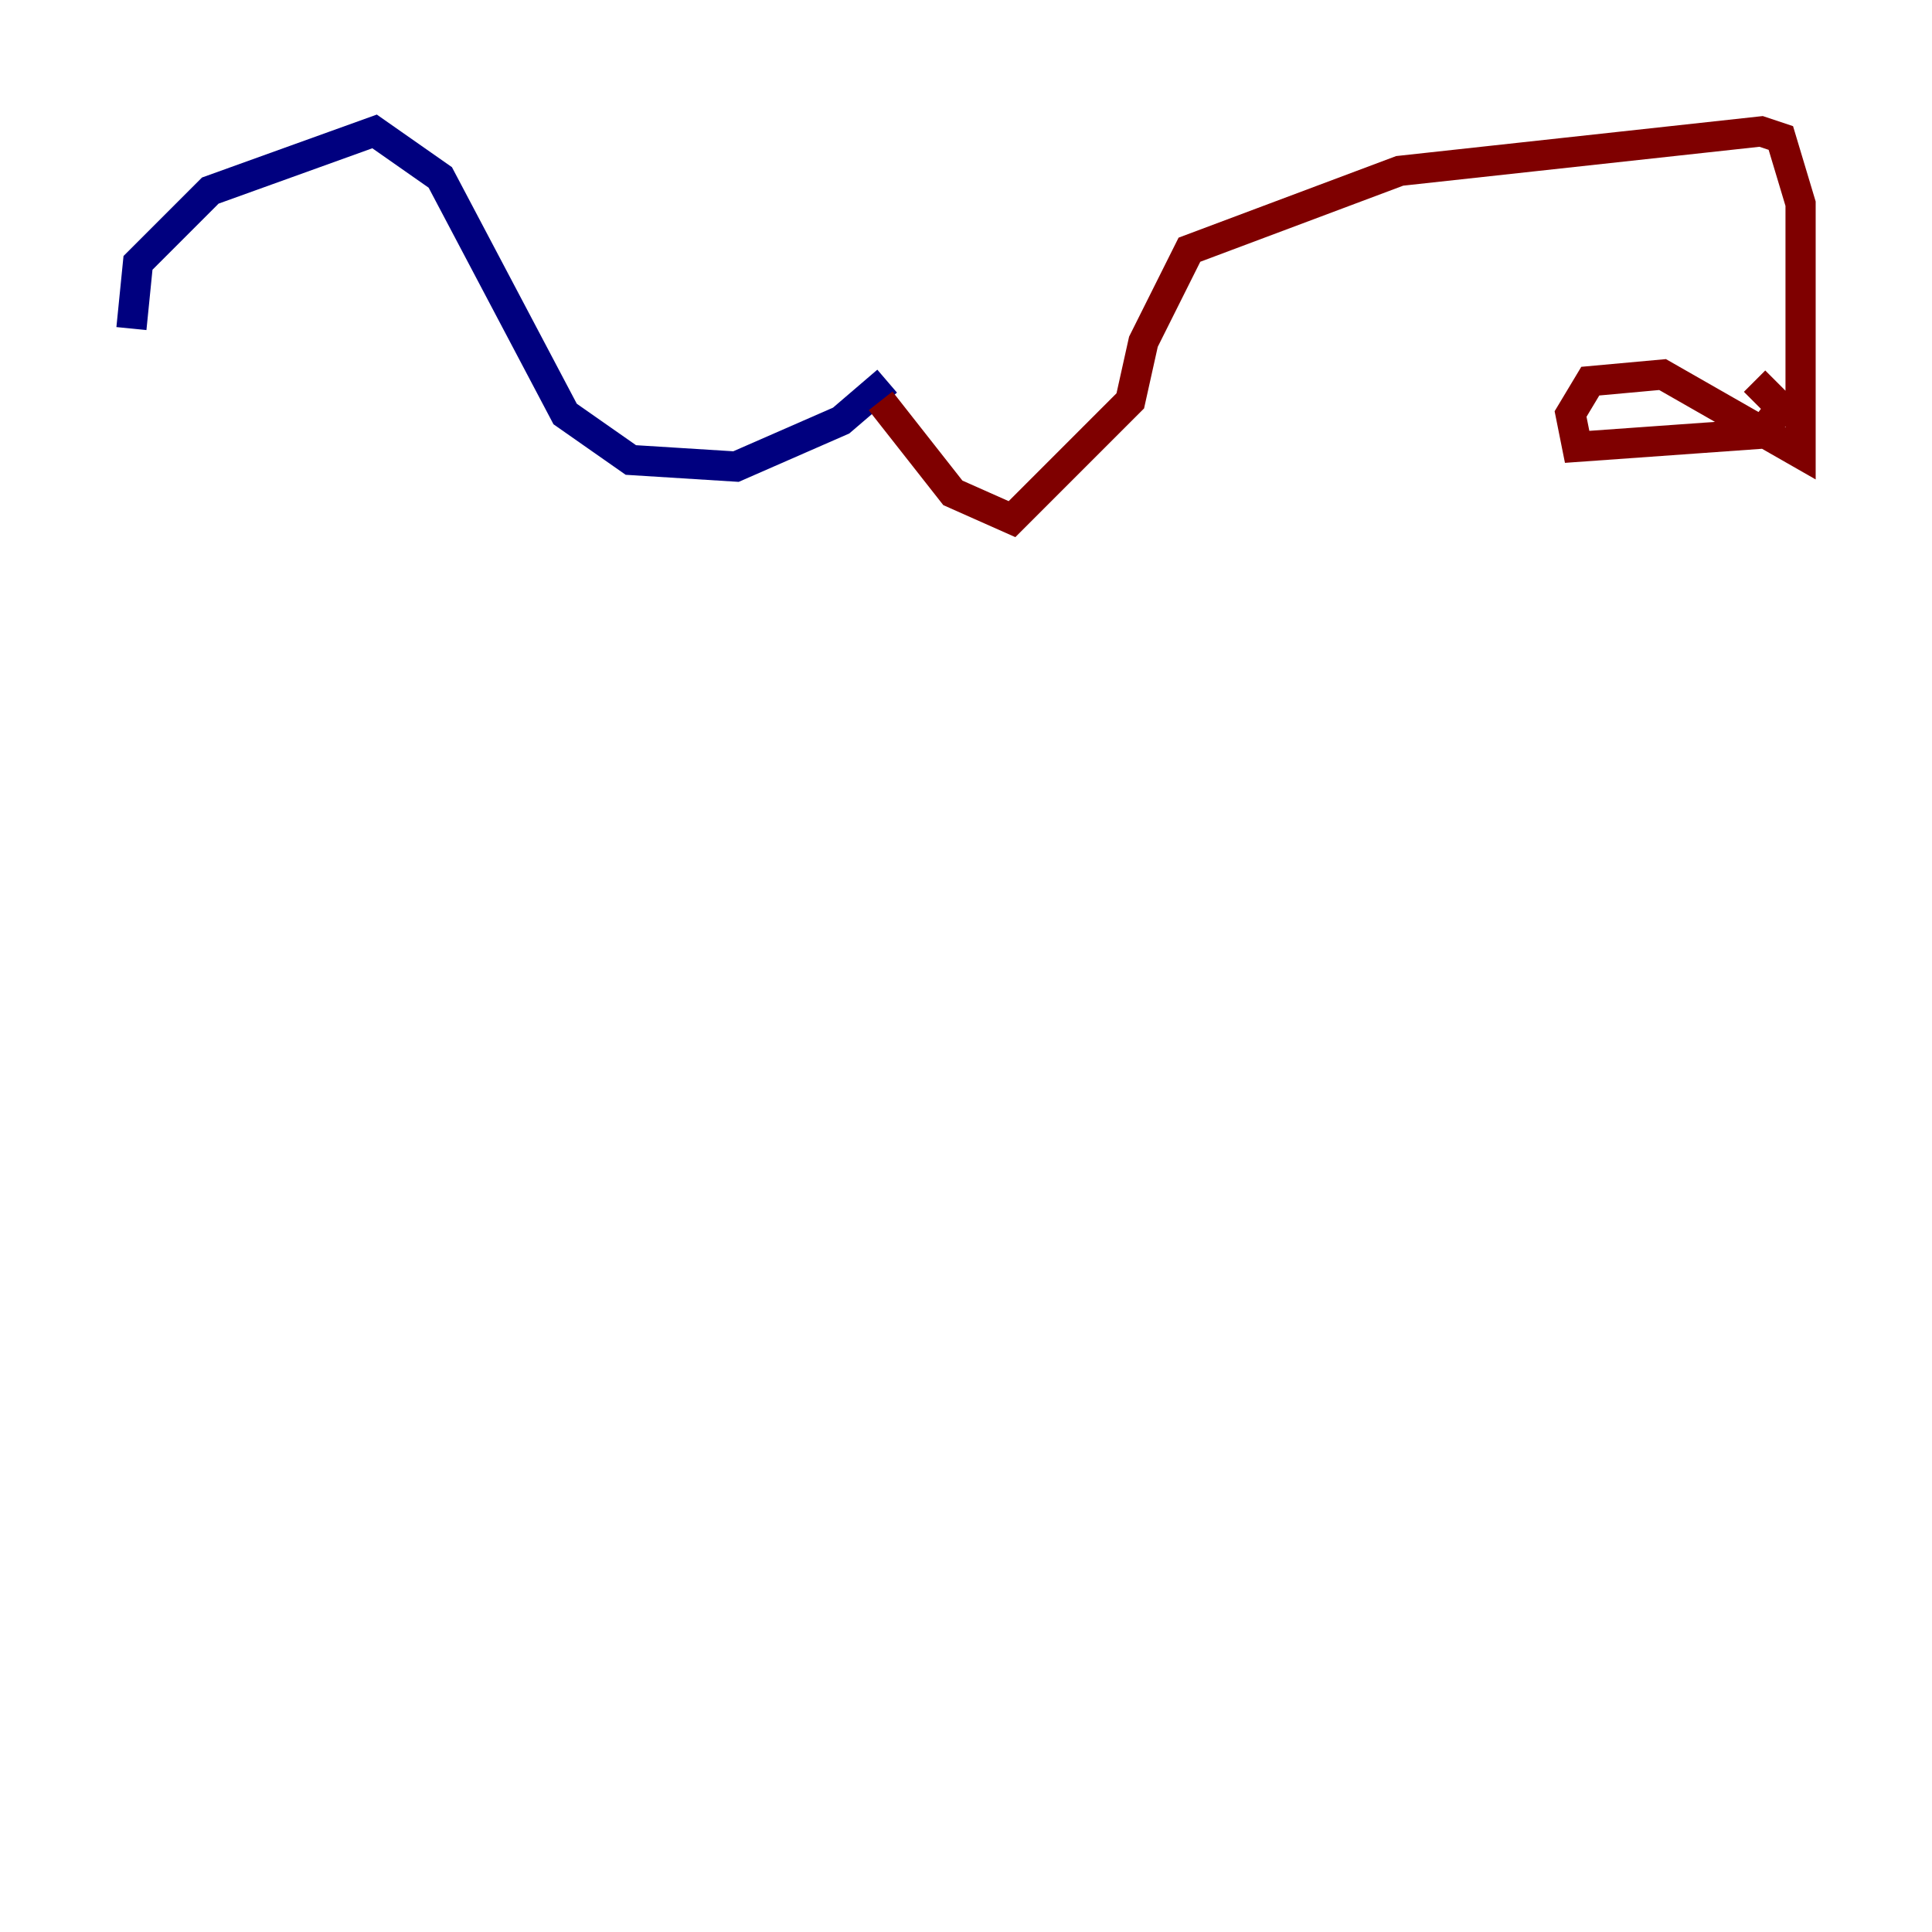 <?xml version="1.0" encoding="utf-8" ?>
<svg baseProfile="tiny" height="128" version="1.2" viewBox="0,0,128,128" width="128" xmlns="http://www.w3.org/2000/svg" xmlns:ev="http://www.w3.org/2001/xml-events" xmlns:xlink="http://www.w3.org/1999/xlink"><defs /><polyline fill="none" points="58.776,25.252 55.728,27.864 48.762,30.912 41.796,30.476 37.442,27.429 29.17,11.755 24.816,8.707 13.932,12.626 9.143,17.415 8.707,21.769" stroke="#00007f" stroke-width="2" /><polyline fill="none" points="58.34,26.558 63.129,32.653 67.048,34.395 74.884,26.558 75.755,22.64 78.803,16.544 92.735,11.32 116.68,8.707 117.986,9.143 119.293,13.497 119.293,30.041 110.15,24.816 105.361,25.252 104.054,27.429 104.49,29.605 116.68,28.735 117.986,26.993 116.245,25.252" stroke="#7f0000" stroke-width="2" /></svg>